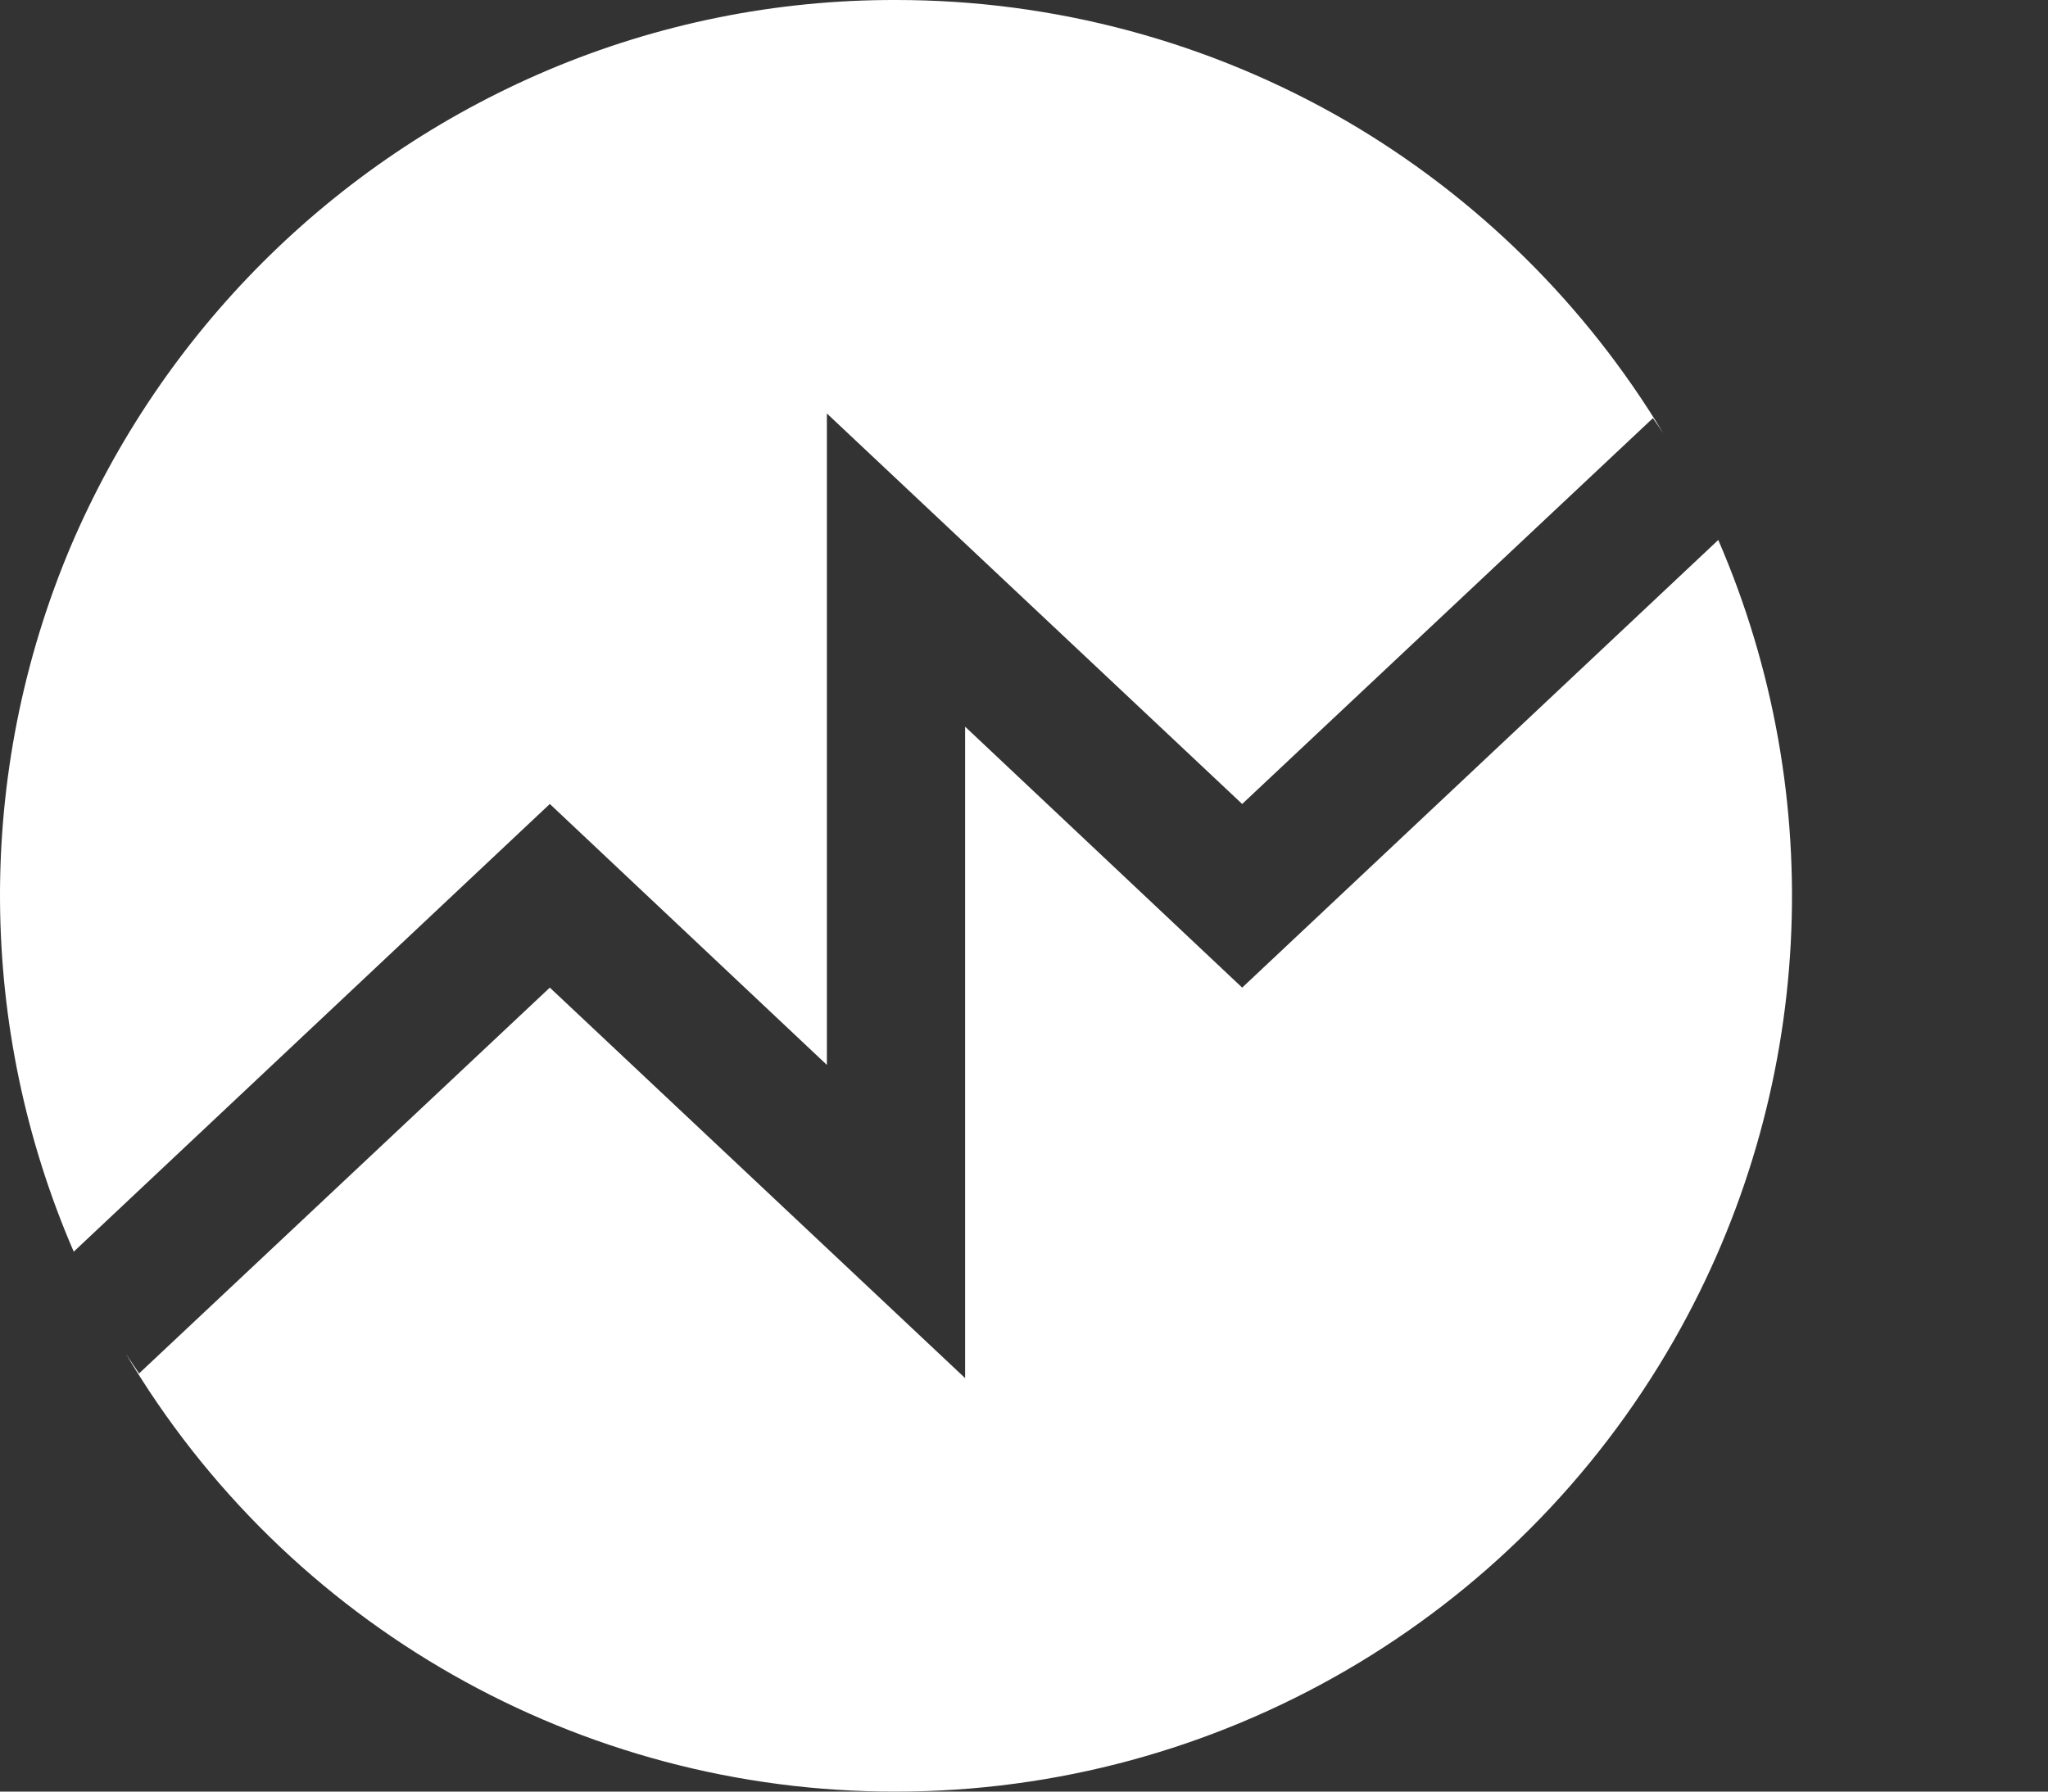 <svg xmlns="http://www.w3.org/2000/svg" width="32" height="28" fill="none" viewBox="0 0 32 28"><rect x="0" y="0" width="32" height="28" fill="#333333" stroke="none"/><g clip-path="url(#clip-logo)"><path fill="#fff" fill-rule="evenodd" d="M13.999 5.09894e-05C16.473 -0.001 18.902 0.652 21.041 1.893C23.074 3.08 24.775 4.758 25.99 6.773C25.936 6.692 25.882 6.613 25.827 6.535L19.409 12.565L12.92 6.462V16.643L8.591 12.565L1.152 19.562C-0.356 16.075 -0.394 12.097 1.1 8.551C2.526 5.197 5.196 2.526 8.55 1.101C10.274 0.369 12.127 -0.005 13.999 5.09894e-05ZM1.965 21.154C4.482 25.404 9.058 28.008 13.999 28C19.024 28 23.664 25.308 26.156 20.945C28.359 17.089 28.586 12.452 26.848 8.439L19.409 15.435L15.08 11.357V21.538L8.591 15.435L2.173 21.465C2.103 21.361 2.033 21.258 1.965 21.154Z" clip-rule="evenodd"/></g><defs><clipPath id="clip-logo"><rect width="32" height="28" fill="#fff"/></clipPath></defs></svg>